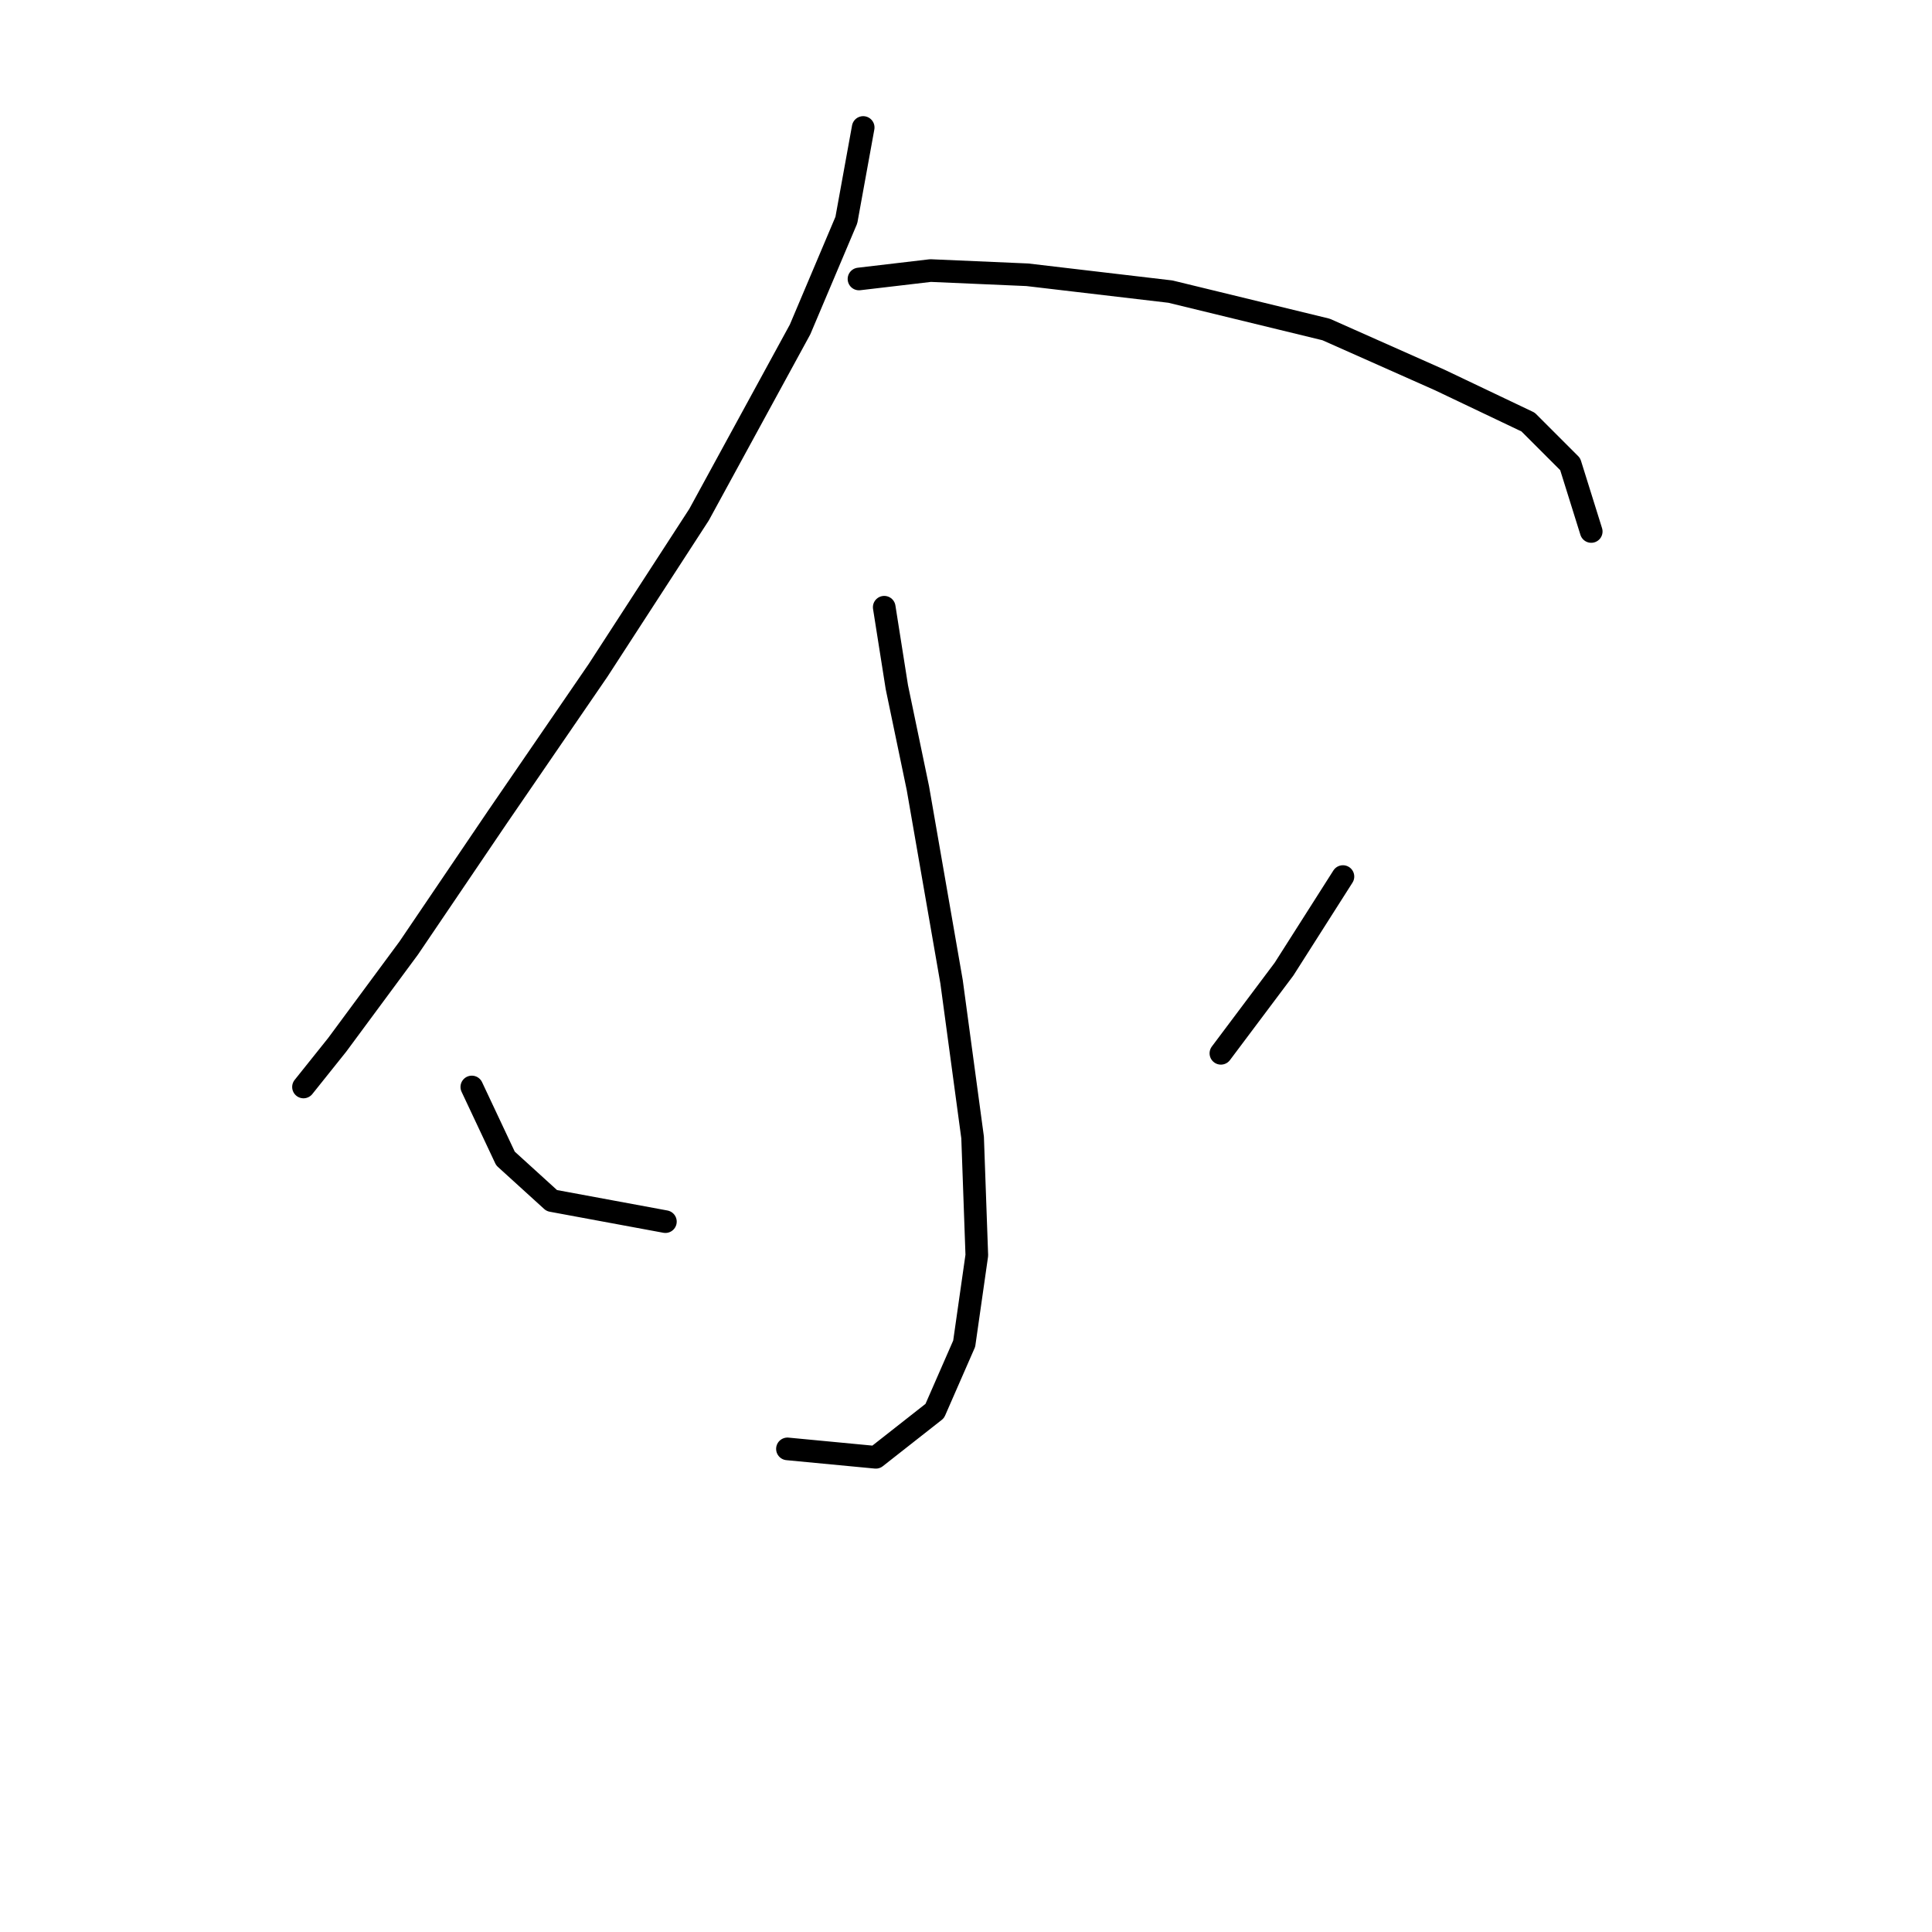 <?xml version="1.0" standalone="no"?>
    <svg width="256" height="256" xmlns="http://www.w3.org/2000/svg" version="1.1">
    <polyline stroke="black" stroke-width="3" stroke-linecap="round" fill="transparent" stroke-linejoin="round" points="114.377 16.892 112.147 29.16 106.013 43.658 92.63 68.193 79.247 88.825 65.864 108.342 54.154 125.628 44.675 138.453 40.214 144.03 40.214 144.03 " />
        <polyline stroke="black" stroke-width="3" stroke-linecap="round" fill="transparent" stroke-linejoin="round" points="113.82 36.966 123.299 35.851 136.124 36.409 155.083 38.639 175.715 43.658 190.771 50.349 202.481 55.926 208.057 61.502 210.846 70.424 210.846 70.424 " />
        <polyline stroke="black" stroke-width="3" stroke-linecap="round" fill="transparent" stroke-linejoin="round" points="117.165 80.461 118.838 91.056 121.626 104.439 126.087 130.089 128.875 150.721 129.433 166.334 127.76 178.044 123.857 186.966 116.05 193.1 104.34 191.985 104.34 191.985 " />
        <polyline stroke="black" stroke-width="3" stroke-linecap="round" fill="transparent" stroke-linejoin="round" points="62.518 144.03 66.979 153.509 73.113 159.085 88.169 161.873 88.169 161.873 " />
        <polyline stroke="black" stroke-width="3" stroke-linecap="round" fill="transparent" stroke-linejoin="round" points="177.946 116.149 170.139 128.416 161.775 139.569 161.775 139.569 " />
        </svg>